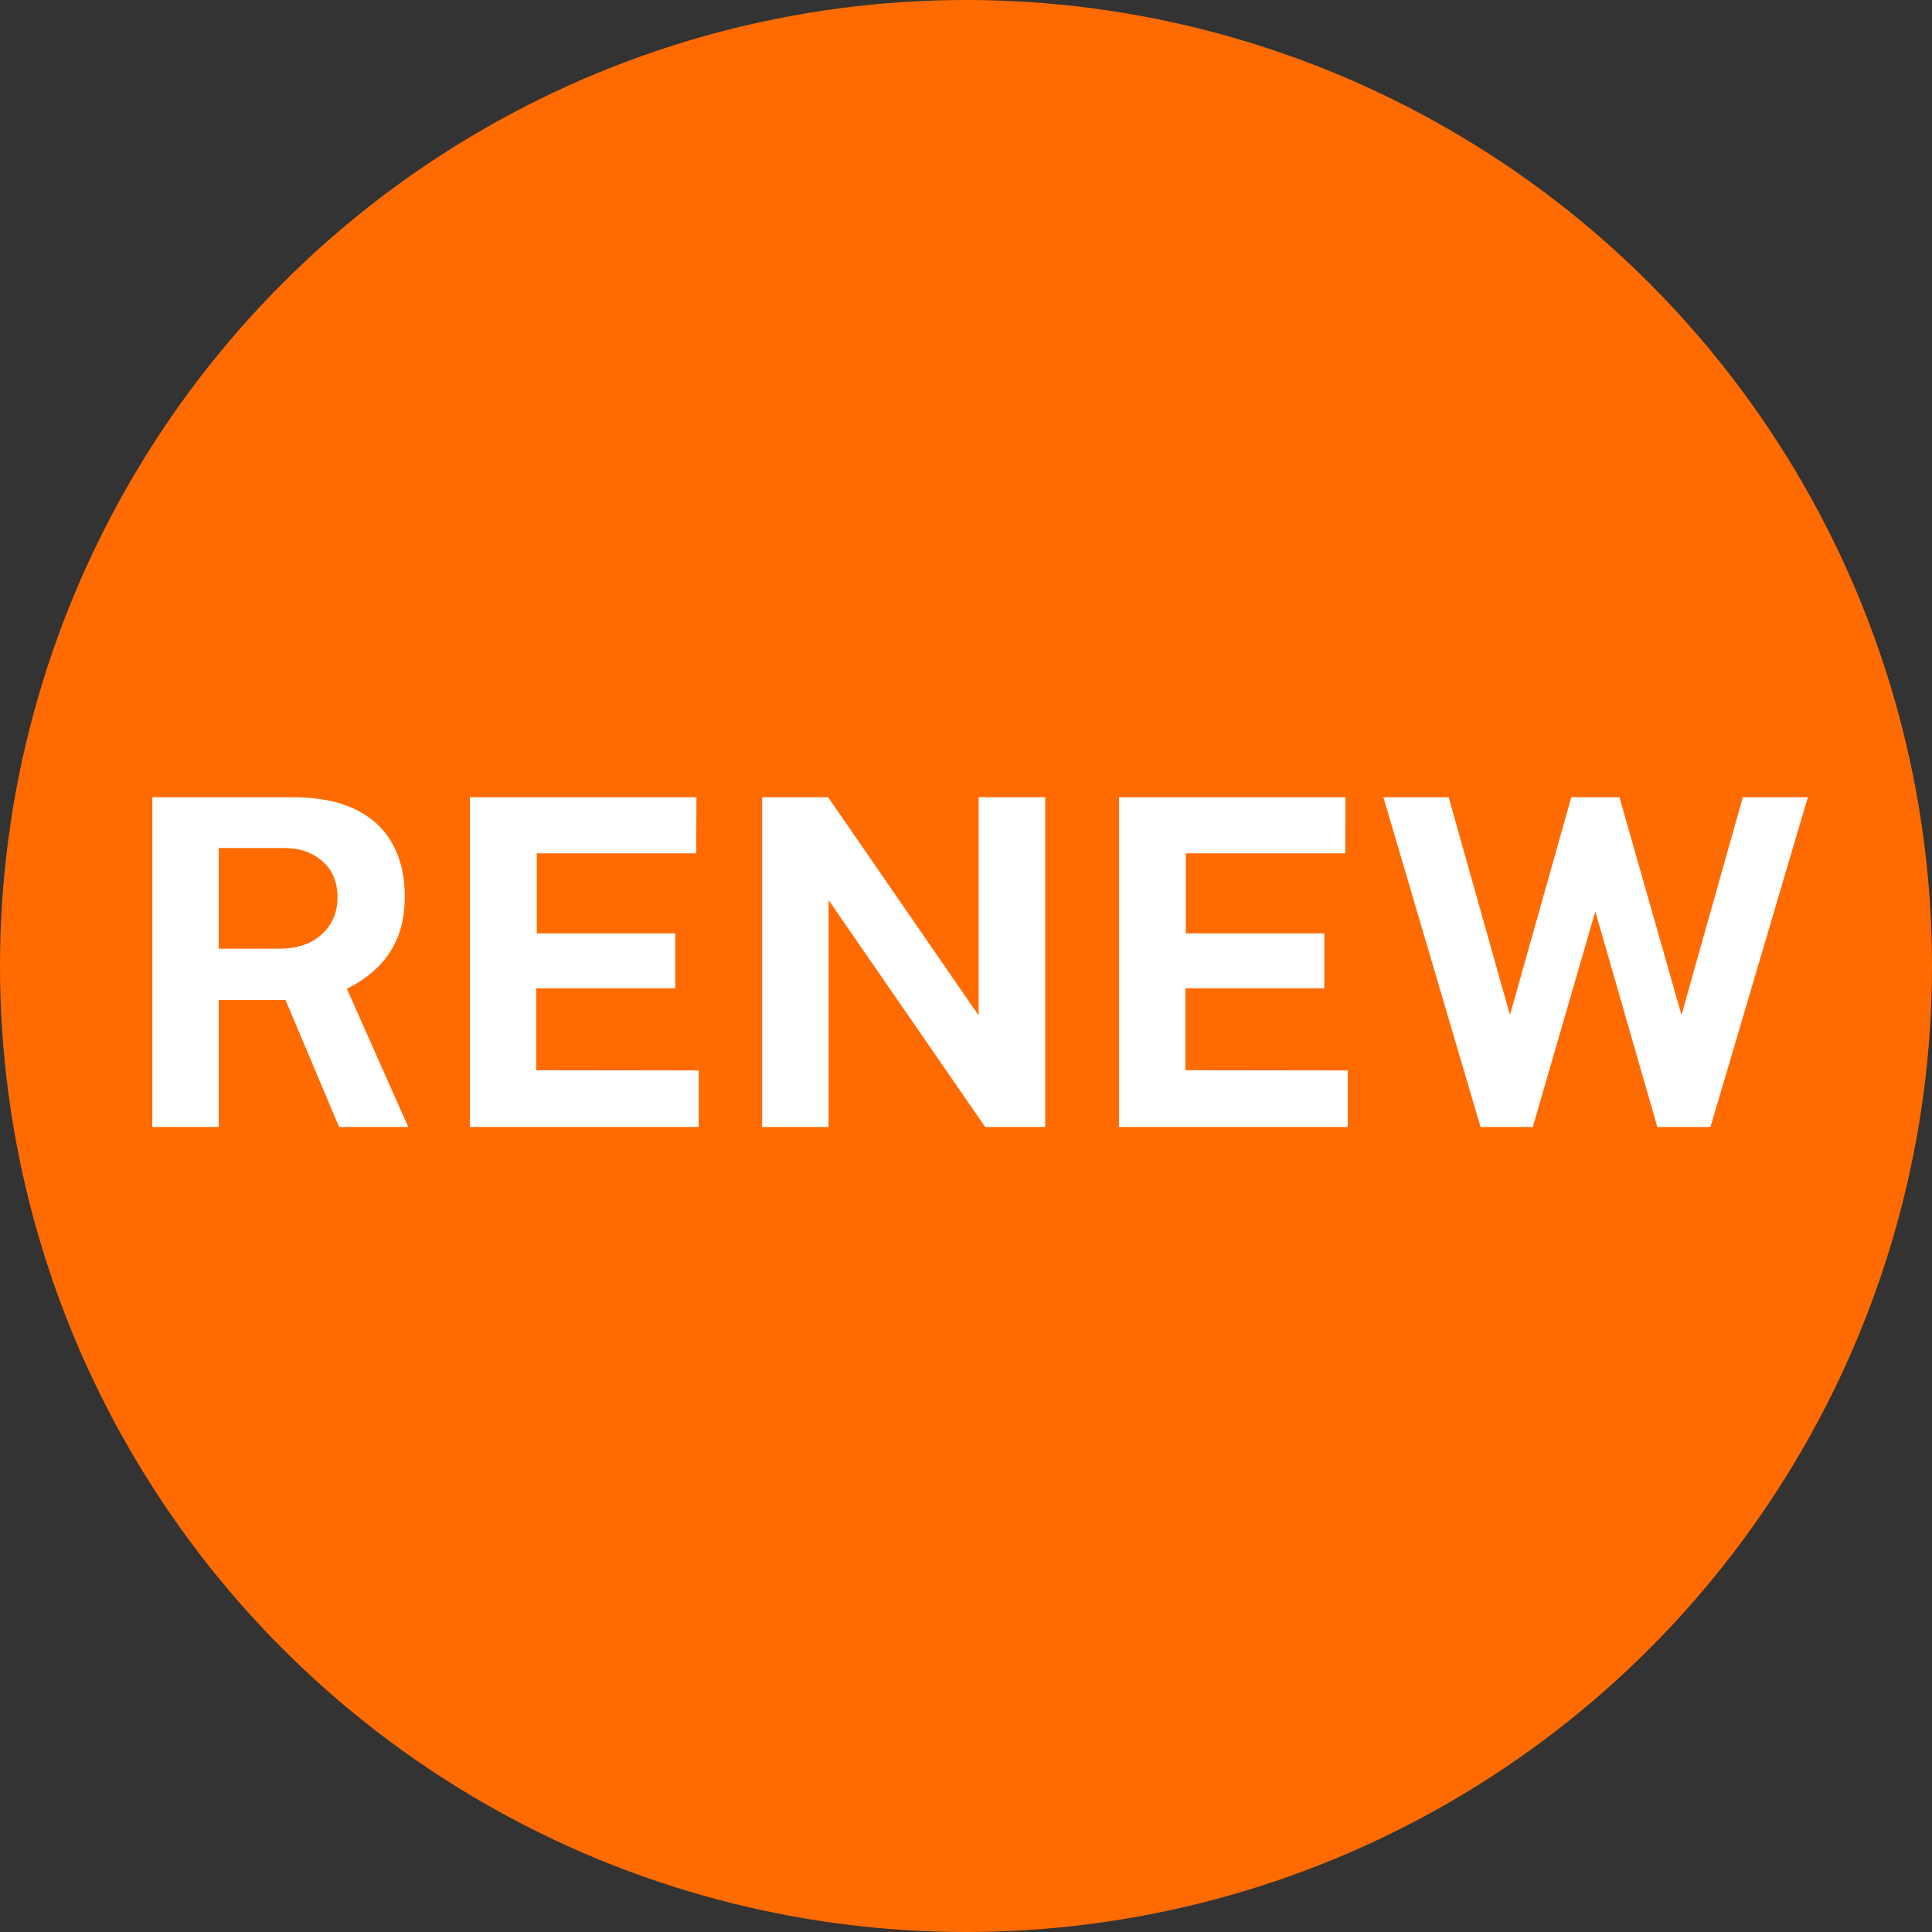 <svg width="36" height="36" viewBox="0 0 36 36" fill="none" xmlns="http://www.w3.org/2000/svg">
    <rect x="0" y="0" width="36" height="36" fill="#333333" stroke="none"/>
    <circle cx="18" cy="18" r="18" fill="#FF6B00" />
    <path
        d="M7.607 21H6.319L5.32 18.633H4.075V21H2.838V14.854H5.431C5.921 14.854 6.322 14.932 6.633 15.088C6.945 15.244 7.175 15.461 7.322 15.739C7.469 16.013 7.543 16.331 7.543 16.691C7.543 17.014 7.492 17.287 7.39 17.511C7.291 17.732 7.159 17.916 6.995 18.063C6.833 18.211 6.656 18.331 6.463 18.424L7.607 21ZM5.21 17.677C5.541 17.677 5.803 17.587 5.996 17.409C6.191 17.23 6.289 17.001 6.289 16.72C6.289 16.437 6.196 16.213 6.009 16.049C5.822 15.884 5.585 15.802 5.299 15.802H4.075V17.677H5.21ZM8.757 21V14.854H12.977L12.973 15.9H10.002V17.392H12.582V18.416H9.993V19.942L13.019 19.946V21H8.757ZM18.235 14.854H19.476V21H18.358L15.439 16.771V21H14.202V14.854H15.43L18.235 18.922V14.854ZM20.851 21V14.854H25.071L25.067 15.9H22.096V17.392H24.676V18.416H22.088V19.942L25.114 19.946V21H20.851ZM33.687 14.854L31.872 21H30.882L29.726 16.984L28.561 21H27.588L25.777 14.854H26.993L28.136 18.913L29.279 14.854H30.176L31.332 18.913L32.475 14.854H33.687Z"
        fill="white" />
</svg>
